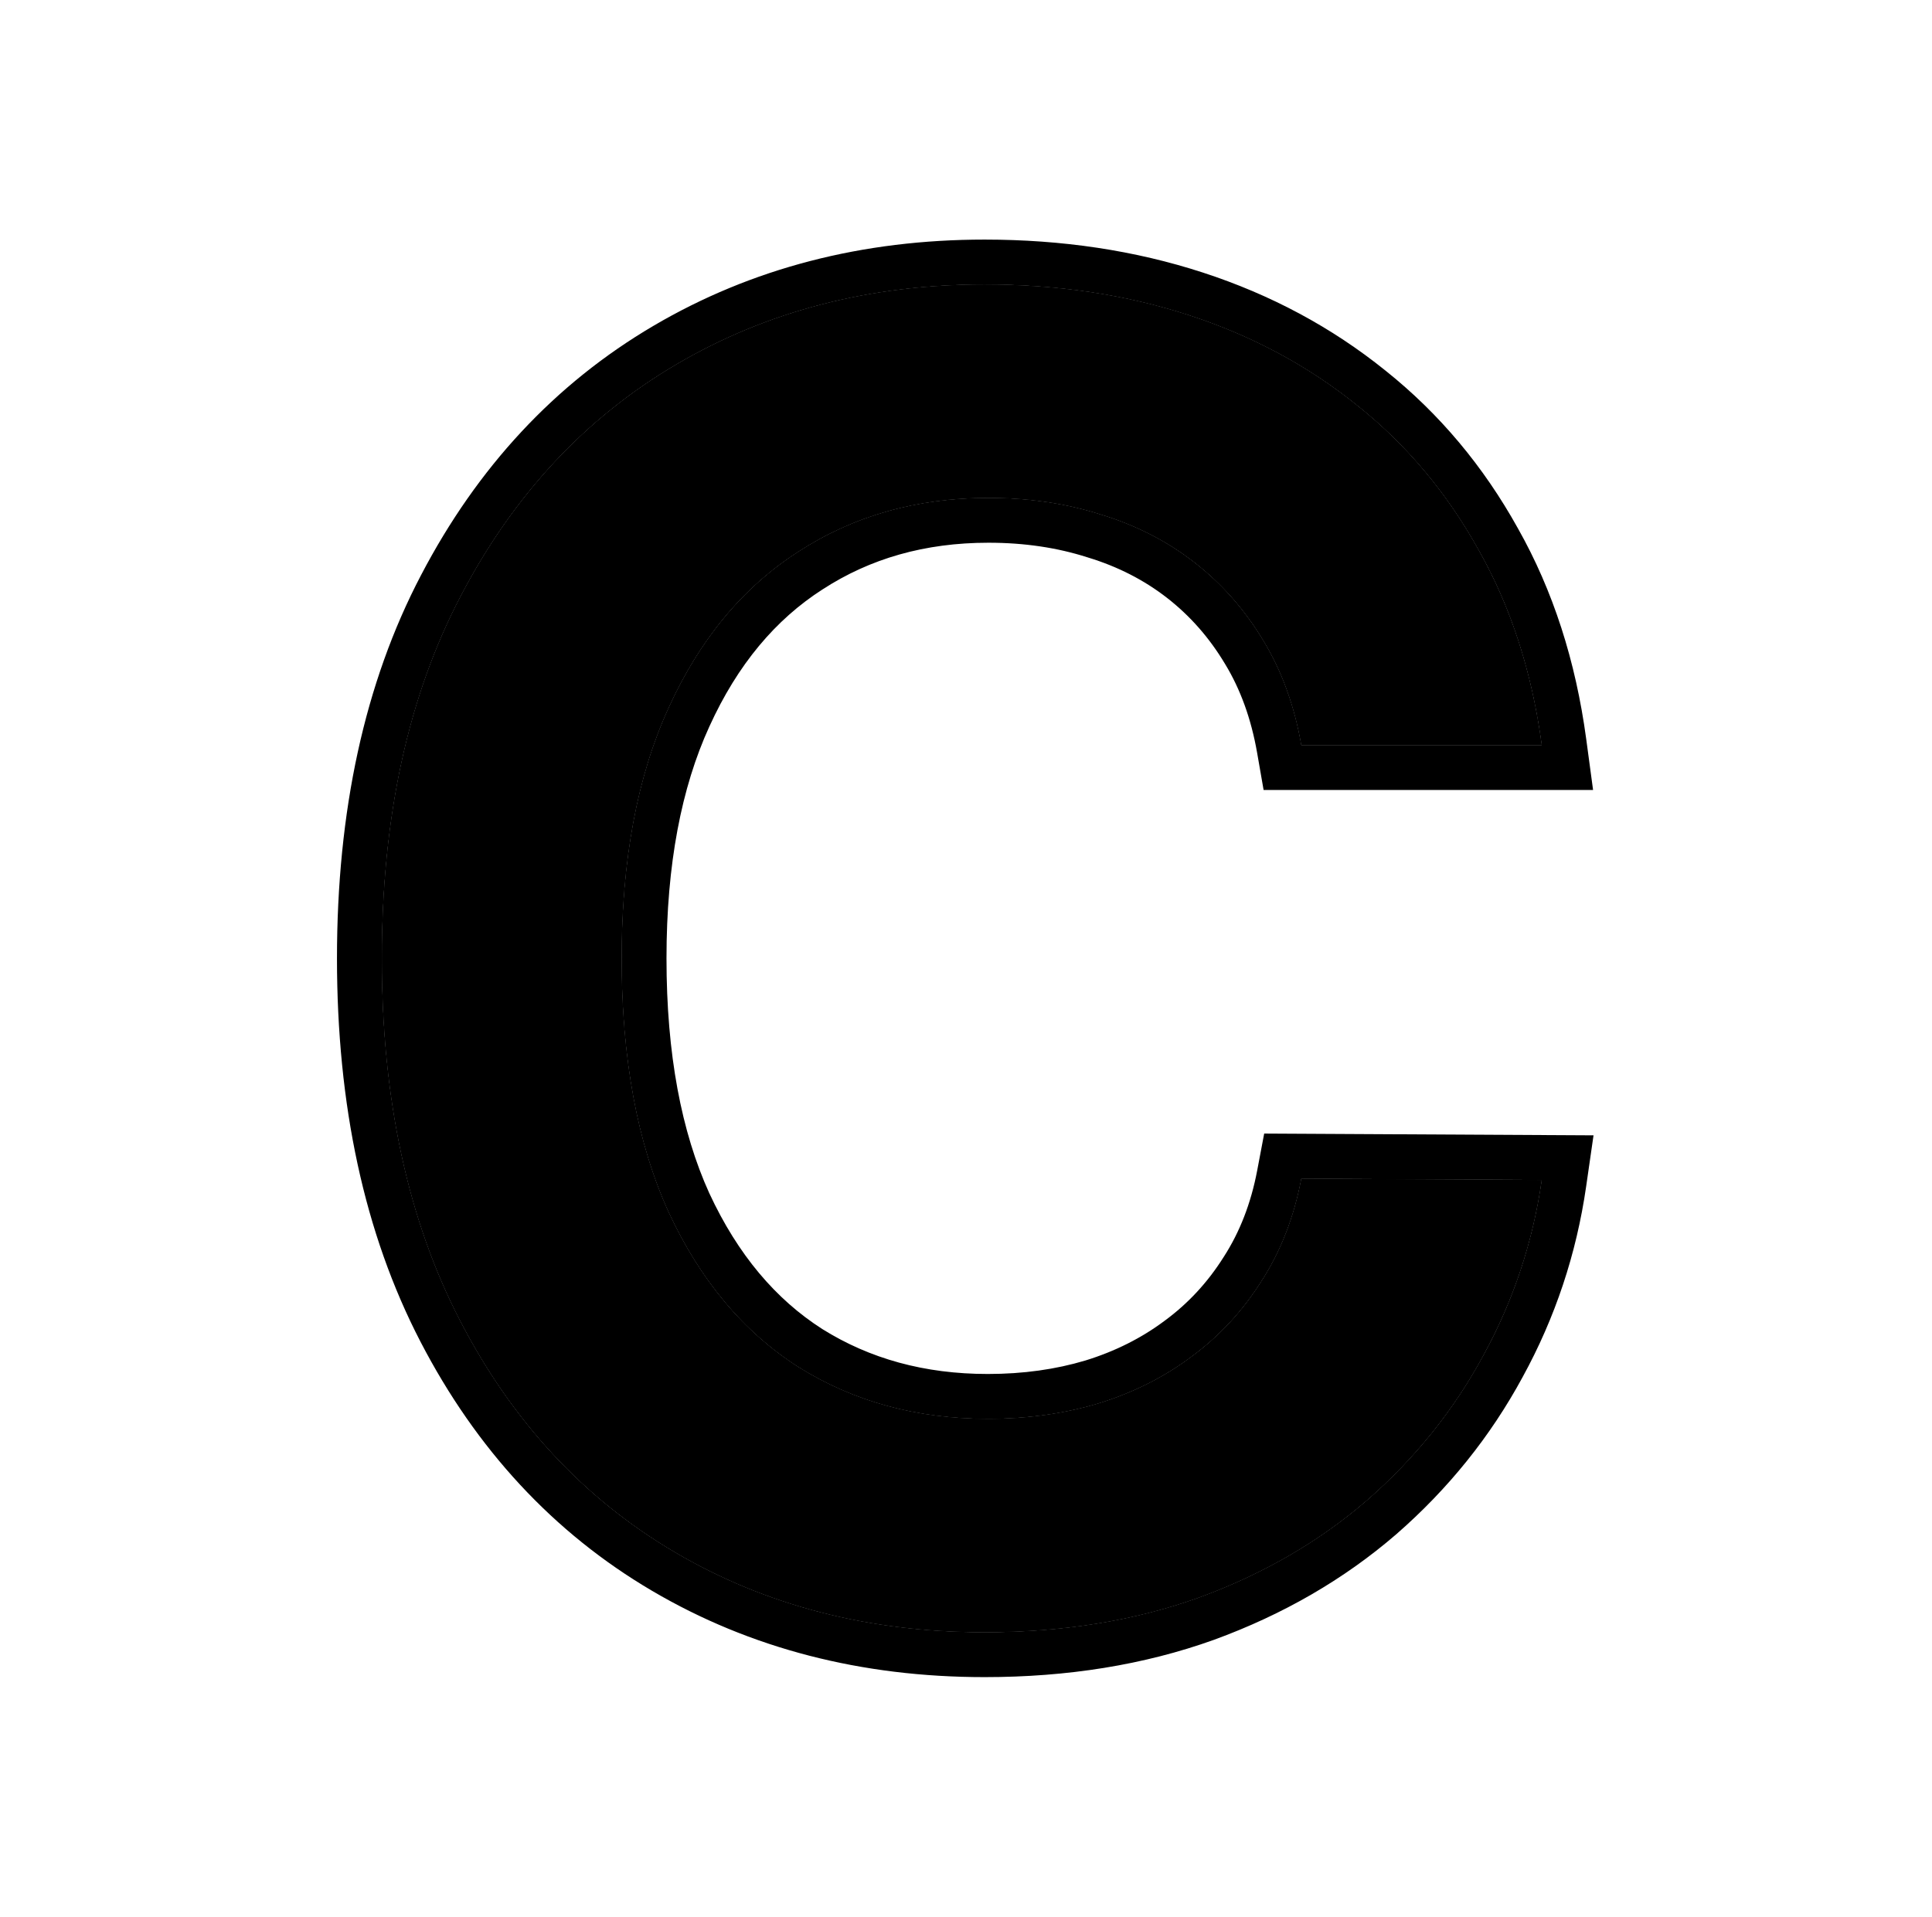 <svg width="129" height="128" viewBox="0 0 129 128" fill="none" xmlns="http://www.w3.org/2000/svg">
<path d="M102.938 49.756H86.893C86.435 47.132 85.592 44.808 84.362 42.783C83.132 40.73 81.602 38.99 79.771 37.565C77.941 36.139 75.853 35.069 73.508 34.356C71.191 33.615 68.688 33.244 66 33.244C61.223 33.244 56.99 34.442 53.301 36.837C49.611 39.204 46.722 42.684 44.634 47.275C42.547 51.837 41.502 57.413 41.502 64C41.502 70.701 42.547 76.348 44.634 80.939C46.751 85.502 49.64 88.953 53.301 91.291C56.99 93.601 61.209 94.756 65.957 94.756C68.588 94.756 71.048 94.413 73.336 93.729C75.653 93.016 77.726 91.975 79.557 90.606C81.416 89.238 82.975 87.555 84.233 85.559C85.52 83.563 86.407 81.281 86.893 78.715L102.938 78.8C102.338 82.964 101.036 86.871 99.034 90.521C97.061 94.171 94.472 97.394 91.269 100.188C88.066 102.954 84.319 105.122 80.029 106.69C75.739 108.23 70.976 109 65.742 109C58.02 109 51.127 107.218 45.063 103.653C39 100.088 34.224 94.941 30.734 88.211C27.245 81.481 25.5 73.411 25.5 64C25.5 54.561 27.259 46.49 30.777 39.789C34.295 33.059 39.086 27.912 45.149 24.347C51.213 20.782 58.077 19 65.742 19C70.633 19 75.181 19.684 79.385 21.053C83.59 22.422 87.336 24.433 90.626 27.085C93.915 29.708 96.618 32.931 98.734 36.752C100.879 40.545 102.281 44.879 102.938 49.756Z" fill="#DFE6EB" style="fill:#DFE6EB;fill:color(display-p3 0.875 0.902 0.922);fill-opacity:1;"/>
<path d="M102.938 49.756H86.893C86.435 47.132 85.592 44.808 84.362 42.783C83.132 40.73 81.602 38.99 79.771 37.565C77.941 36.139 75.853 35.069 73.508 34.356C71.191 33.615 68.688 33.244 66 33.244C61.223 33.244 56.99 34.442 53.301 36.837C49.611 39.204 46.722 42.684 44.634 47.275C42.547 51.837 41.502 57.413 41.502 64C41.502 70.701 42.547 76.348 44.634 80.939C46.751 85.502 49.64 88.953 53.301 91.291C56.99 93.601 61.209 94.756 65.957 94.756C68.588 94.756 71.048 94.413 73.336 93.729C75.653 93.016 77.726 91.975 79.557 90.606C81.416 89.238 82.975 87.555 84.233 85.559C85.52 83.563 86.407 81.281 86.893 78.715L102.938 78.8C102.338 82.964 101.036 86.871 99.034 90.521C97.061 94.171 94.472 97.394 91.269 100.188C88.066 102.954 84.319 105.122 80.029 106.69C75.739 108.23 70.976 109 65.742 109C58.02 109 51.127 107.218 45.063 103.653C39 100.088 34.224 94.941 30.734 88.211C27.245 81.481 25.5 73.411 25.5 64C25.5 54.561 27.259 46.49 30.777 39.789C34.295 33.059 39.086 27.912 45.149 24.347C51.213 20.782 58.077 19 65.742 19C70.633 19 75.181 19.684 79.385 21.053C83.59 22.422 87.336 24.433 90.626 27.085C93.915 29.708 96.618 32.931 98.734 36.752C100.879 40.545 102.281 44.879 102.938 49.756Z" fill="#8CAFBF" style="fill:#8CAFBF;fill:color(display-p3 0.549 0.686 0.749);fill-opacity:1;"/>
<path fill-rule="evenodd" clip-rule="evenodd" d="M106.37 52.756H84.371L83.938 50.271C83.536 47.971 82.811 46.008 81.798 44.341L81.793 44.333L81.788 44.325C80.743 42.579 79.457 41.122 77.928 39.931C76.403 38.744 74.649 37.839 72.635 37.227L72.614 37.22L72.593 37.214C70.601 36.576 68.41 36.244 66 36.244C61.751 36.244 58.096 37.301 54.934 39.354L54.927 39.358L54.92 39.362C51.787 41.373 49.251 44.37 47.365 48.517L47.362 48.523C45.501 52.592 44.502 57.715 44.502 64C44.502 70.402 45.501 75.593 47.361 79.687C49.272 83.804 51.805 86.772 54.904 88.755C58.071 90.735 61.724 91.756 65.957 91.756C68.322 91.756 70.486 91.449 72.465 90.858C74.468 90.241 76.225 89.352 77.76 88.204L77.769 88.197L77.778 88.191C79.329 87.049 80.632 85.645 81.695 83.959L81.704 83.946L81.712 83.933C82.769 82.293 83.524 80.381 83.945 78.156L84.41 75.701L106.4 75.819L105.908 79.229C105.257 83.741 103.843 87.989 101.669 91.956C99.521 95.926 96.706 99.426 93.241 102.449L93.236 102.454L93.23 102.459C89.731 105.48 85.663 107.825 81.059 109.508L81.05 109.511L81.042 109.514C76.382 111.186 71.271 112 65.742 112C57.539 112 50.112 110.101 43.543 106.239C36.955 102.366 31.799 96.783 28.071 89.592C24.313 82.344 22.5 73.777 22.5 64C22.5 54.194 24.328 45.621 28.119 38.397C31.876 31.212 37.044 25.632 43.629 21.761L45.149 24.347C39.086 27.912 34.295 33.059 30.777 39.789C27.259 46.49 25.5 54.561 25.5 64C25.5 73.411 27.245 81.481 30.734 88.211C34.224 94.941 39 100.088 45.063 103.653C51.127 107.218 58.02 109 65.742 109C70.976 109 75.739 108.23 80.029 106.69C84.319 105.122 88.066 102.954 91.269 100.188C94.472 97.394 97.061 94.171 99.034 90.521C100.549 87.76 101.662 84.852 102.375 81.797C102.604 80.814 102.792 79.815 102.938 78.8L86.893 78.715C86.407 81.281 85.52 83.563 84.233 85.559C82.975 87.555 81.416 89.238 79.557 90.606C77.726 91.975 75.653 93.016 73.336 93.729C71.048 94.413 68.588 94.756 65.957 94.756C61.209 94.756 56.99 93.601 53.301 91.291C49.64 88.953 46.751 85.502 44.634 80.939C42.547 76.348 41.502 70.701 41.502 64C41.502 57.413 42.547 51.837 44.634 47.275C46.722 42.684 49.611 39.204 53.301 36.837C56.99 34.442 61.223 33.244 66 33.244C68.688 33.244 71.191 33.615 73.508 34.356C75.853 35.069 77.941 36.139 79.771 37.565C81.602 38.99 83.132 40.73 84.362 42.783C85.592 44.808 86.435 47.132 86.893 49.756H102.938C102.8 48.732 102.629 47.732 102.426 46.756C101.659 43.083 100.429 39.748 98.734 36.752C96.618 32.931 93.915 29.708 90.626 27.085C87.336 24.433 83.59 22.422 79.385 21.053C75.181 19.684 70.633 19 65.742 19C58.077 19 51.213 20.782 45.149 24.347L43.629 21.761C50.194 17.901 57.592 16 65.742 16C70.915 16 75.78 16.724 80.314 18.201C84.846 19.676 88.917 21.855 92.502 24.744C96.104 27.618 99.054 31.142 101.352 35.286C103.704 39.449 105.21 44.153 105.912 49.355L106.37 52.756Z" fill="#427687" style="fill:#427687;fill:color(display-p3 0.259 0.463 0.529);fill-opacity:1;"/>
</svg>
